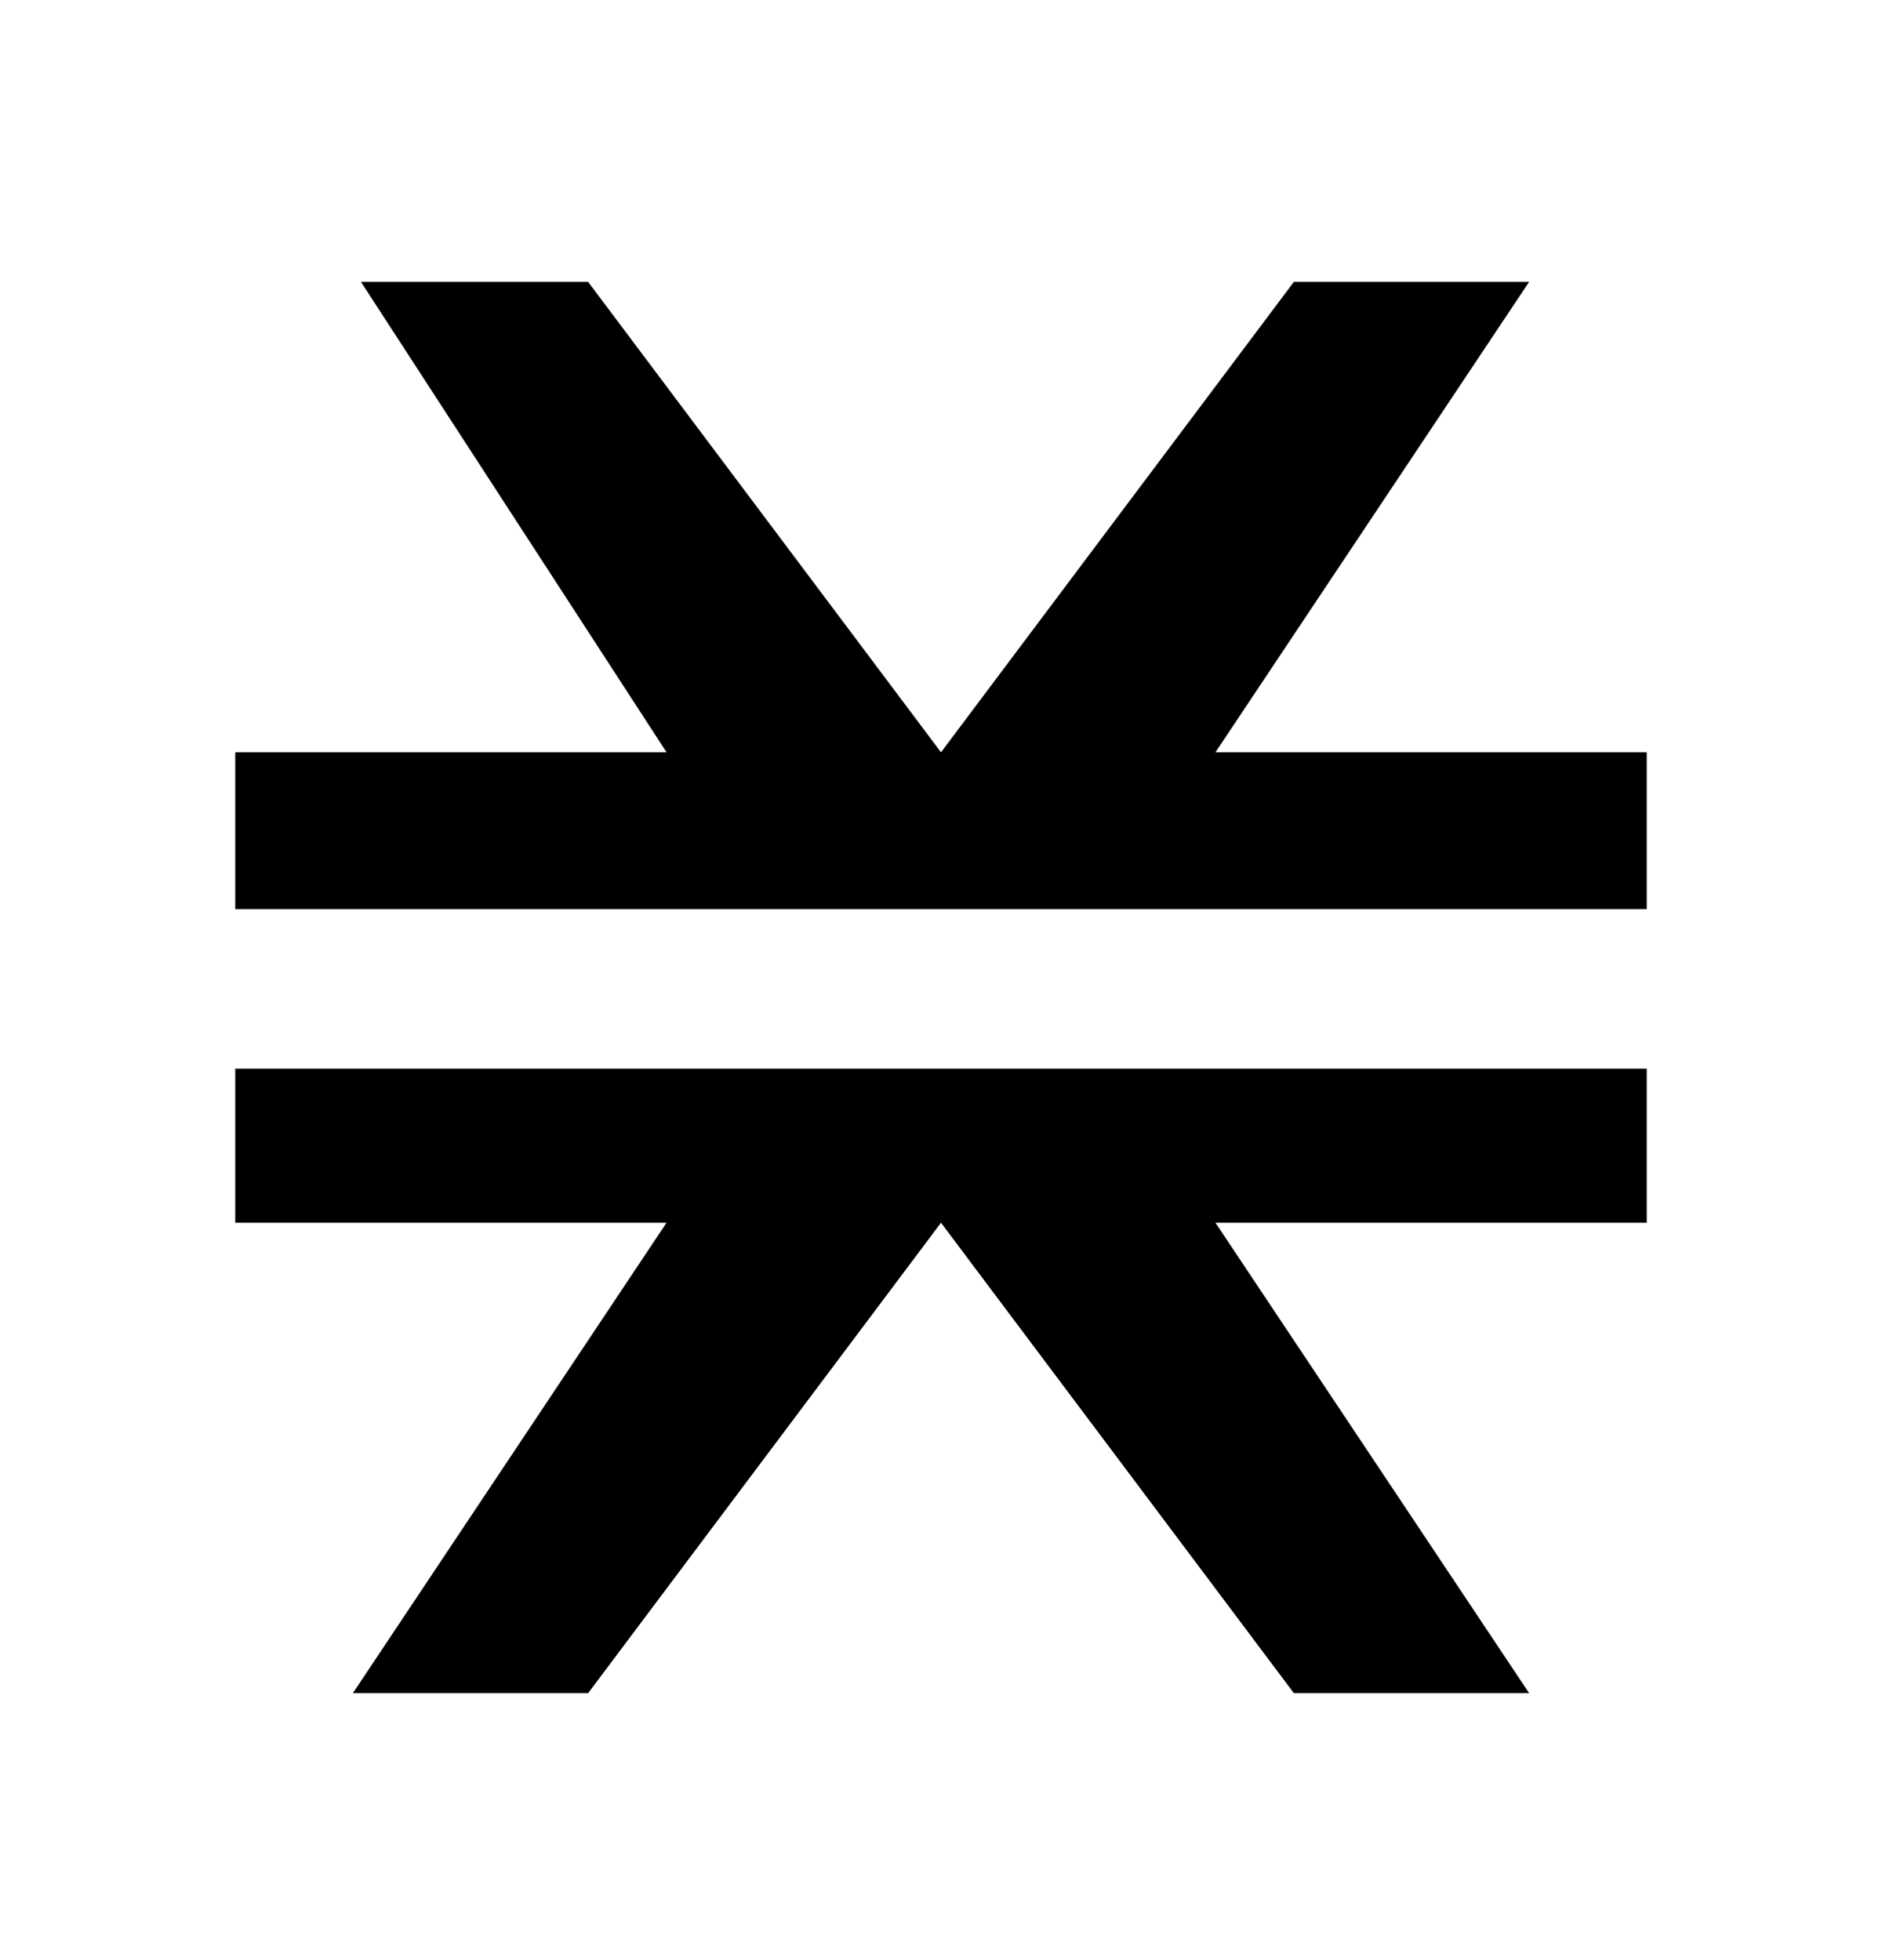 <svg xmlns="http://www.w3.org/2000/svg" width="24" height="25" fill="none" viewBox="0 0 24 25">
  <path fill="currentColor" d="m15.5 15.595 4 6h-3l-4.5-6-4.5 6h-3l4-6H3V13.63h18v1.965h-5.5Zm5.5-6v2H3v-2h5.5l-3.897-6H7.5l4.5 6 4.5-6h3l-4 6H21Z"/>
</svg>
